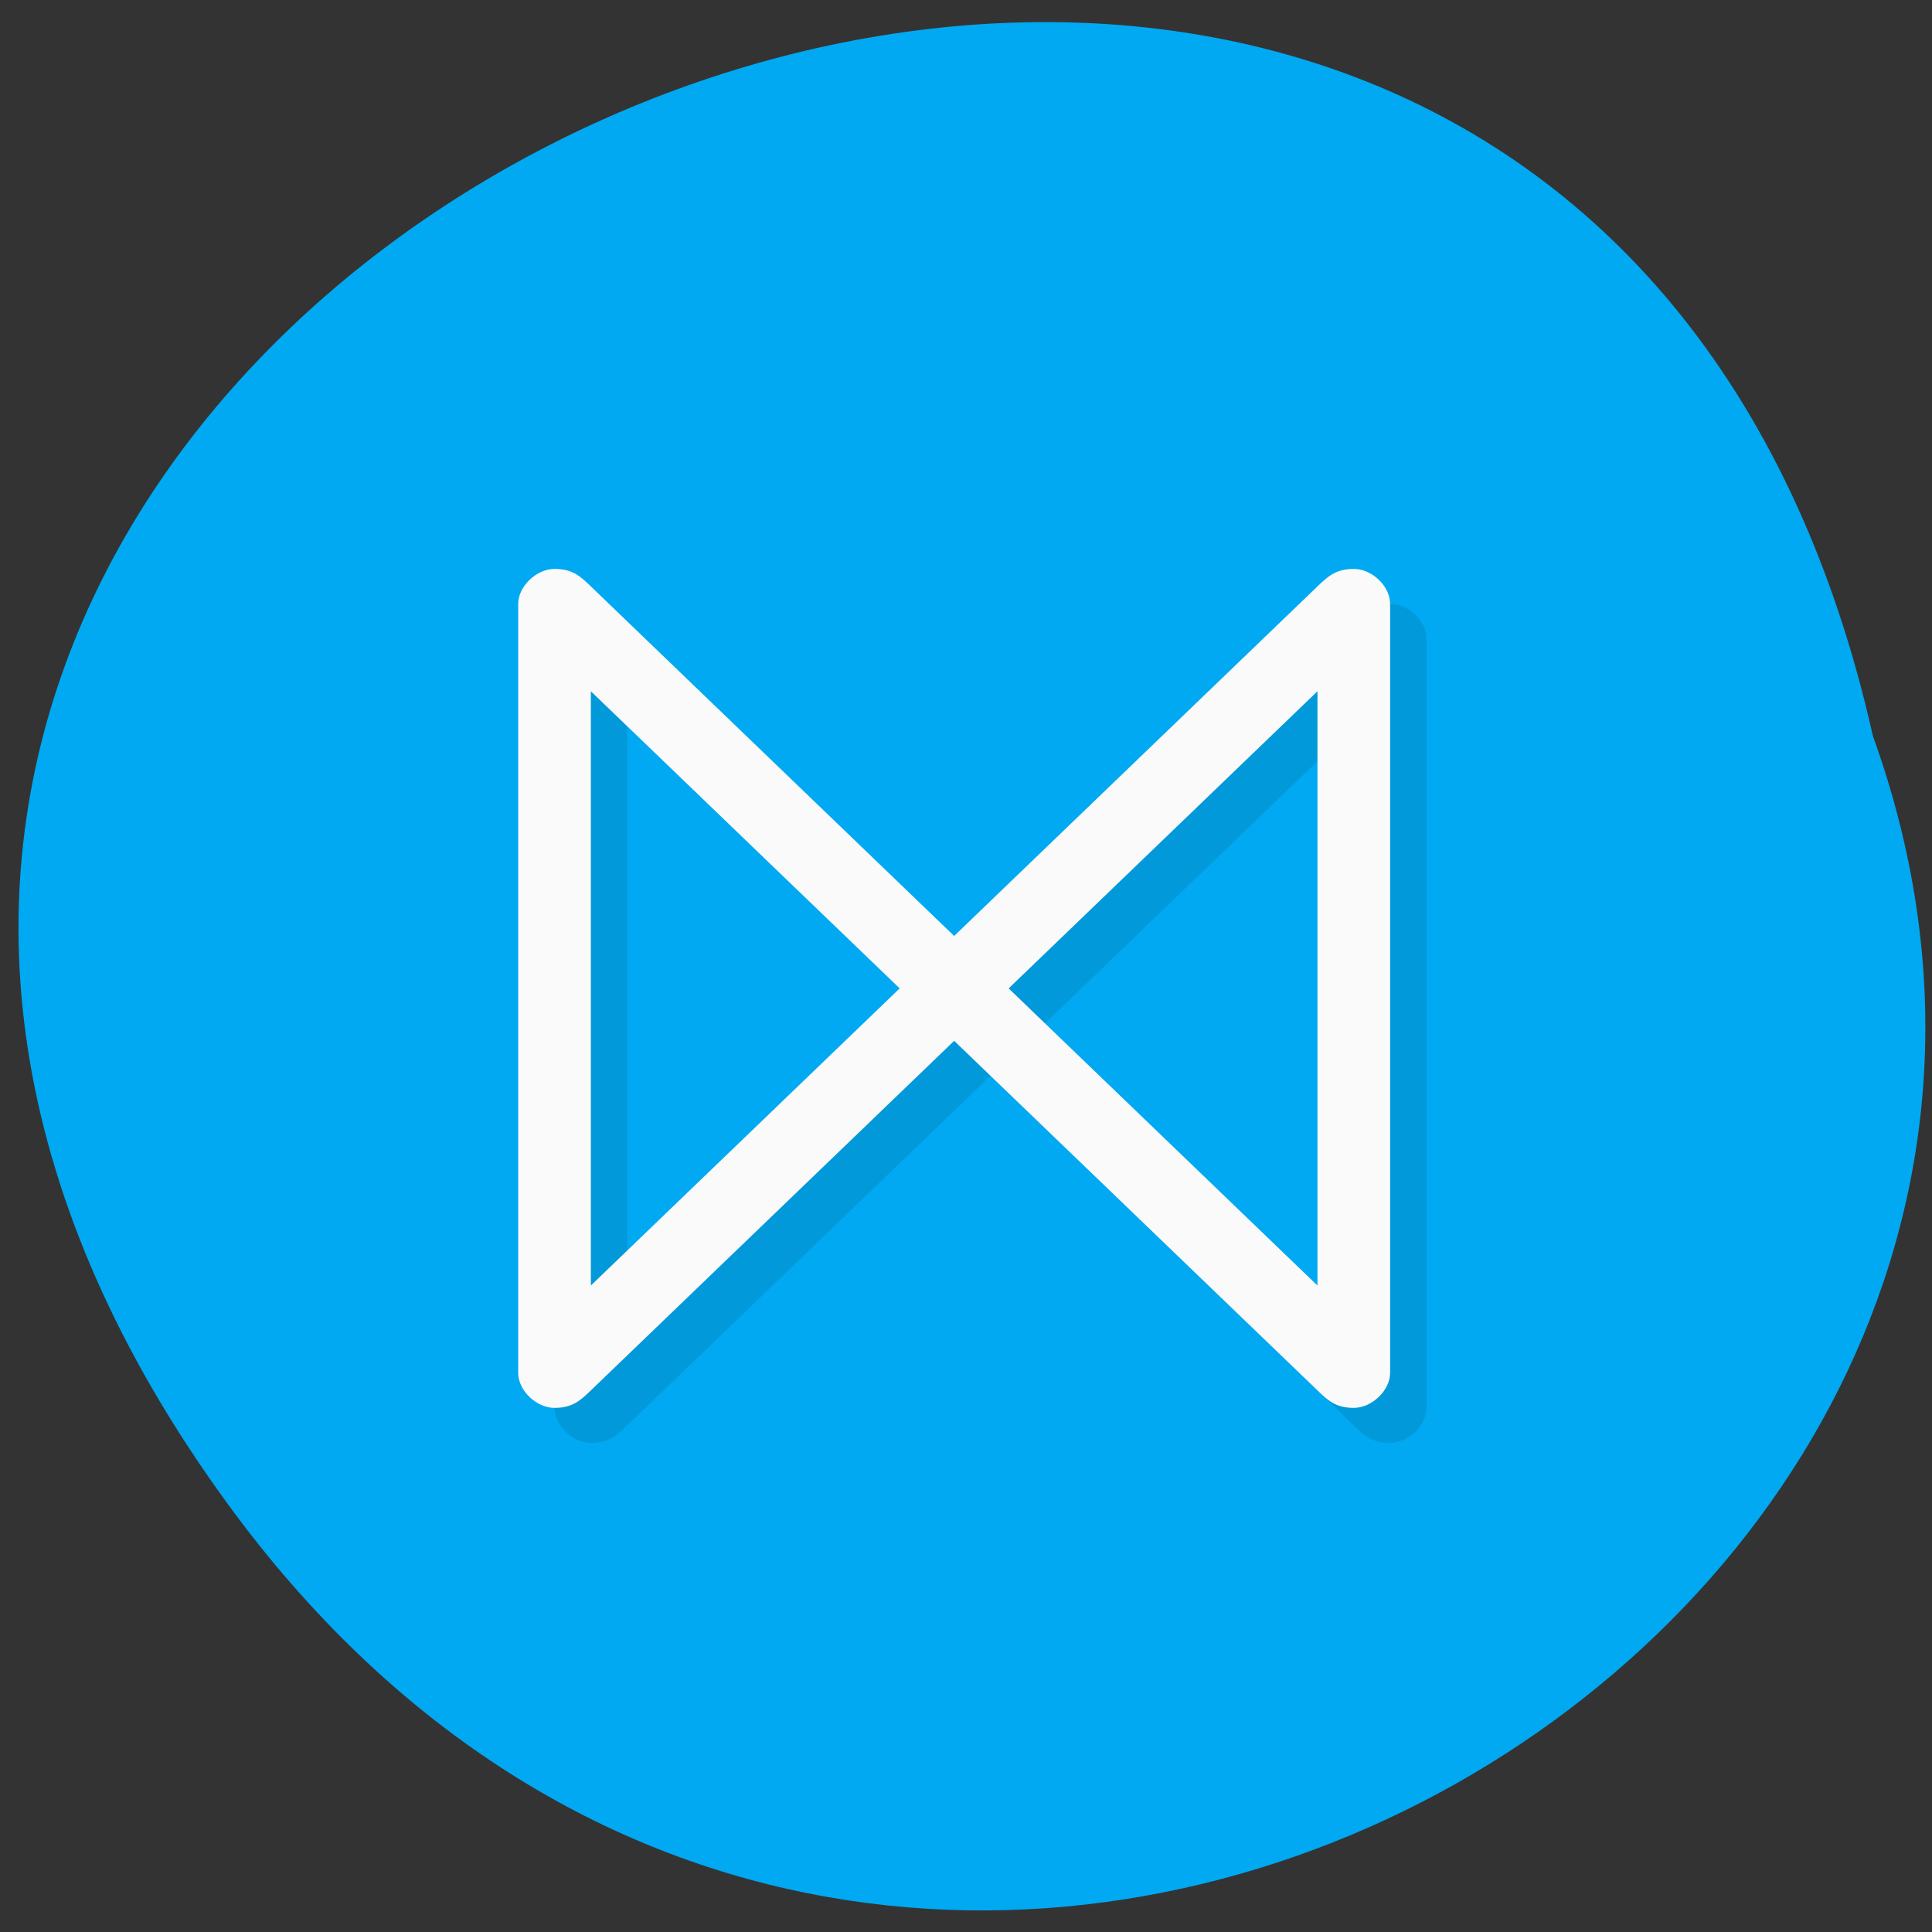 <svg xmlns="http://www.w3.org/2000/svg" viewBox="0 0 256 256"><rect x="0" y="0" width="256" height="256" fill="#333333" stroke="none"/><g fill="#00a9f1" color="#000"><path d="M 205.08,1023.89 C 51.53,1143.02 -107.87,846.34 82.23,802.95 201.95,758.49 318.87,935.6 205.08,1023.89 z" transform="matrix(0 0.984 -0.987 -0.087 1040.68 86.46)"/></g><g transform="matrix(4.814 0 0 4.632 10.895 19.8)"><path d="m 14 13 c -0.501 0 -1 0.504 -1 1 v 22 c 0 0.5 0.496 1 1 1 0.498 0 0.717 -0.217 1 -0.5 l 10 -10 l 10 10 c 0.283 0.283 0.498 0.5 1 0.5 0.498 0 1 -0.501 1 -1 v -22 c 0 -0.502 -0.495 -1 -1 -1 -0.495 0 -0.719 0.219 -1 0.5 l -10 10 l -10 -10 c -0.284 -0.284 -0.498 -0.5 -1 -0.5 z m 1 3.5 l 8.5 8.5 l -8.5 8.5 z m 20 0 v 17 l -8.5 -8.5 z" opacity="0.1" fill="#101010"/><path d="m 13 12 c -0.501 0 -1 0.504 -1 1 v 22 c 0 0.5 0.496 1 1 1 0.498 0 0.717 -0.217 1 -0.5 l 10 -10 l 10 10 c 0.283 0.283 0.498 0.5 1 0.5 0.498 0 1 -0.501 1 -1 v -22 c 0 -0.502 -0.495 -1 -1 -1 -0.495 0 -0.719 0.219 -1 0.5 l -10 10 l -10 -10 c -0.284 -0.284 -0.498 -0.5 -1 -0.5 z m 1 3.5 l 8.5 8.5 l -8.5 8.5 z m 20 0 v 17 l -8.5 -8.5 z" fill="#fafafa"/></g></svg>